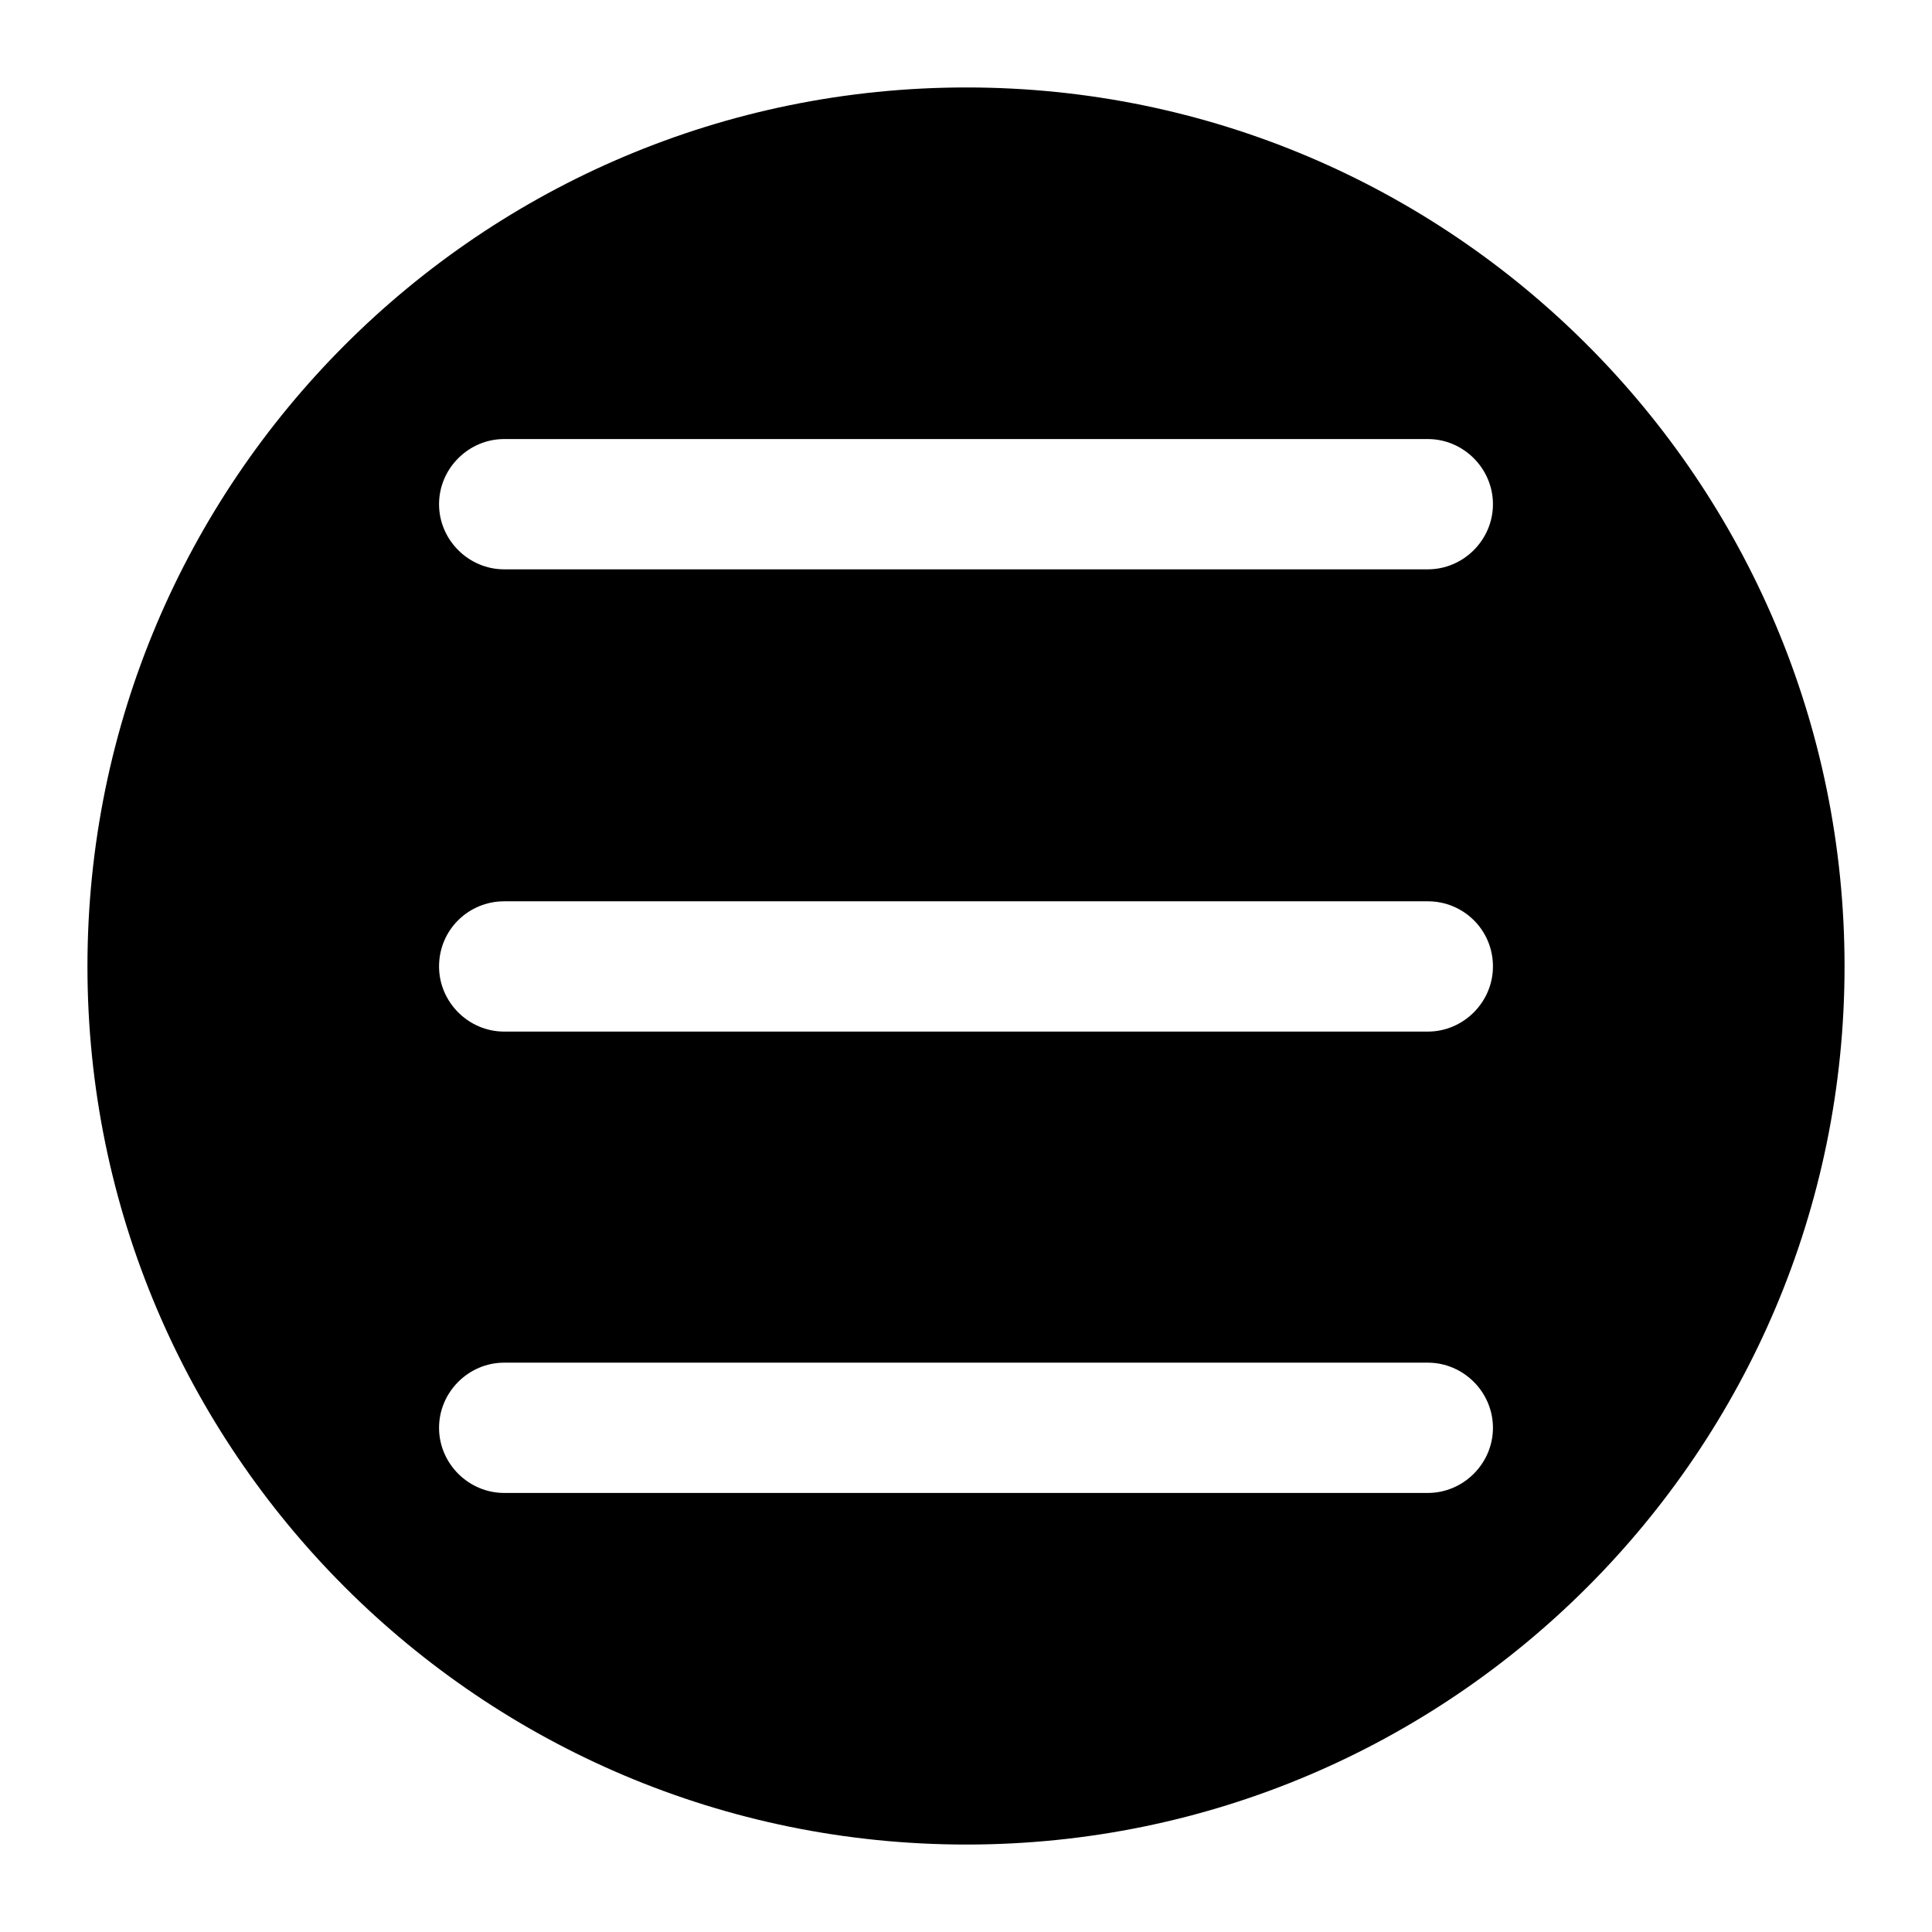 <?xml version="1.0" encoding="UTF-8"?>
<!DOCTYPE svg PUBLIC "-//W3C//DTD SVG 1.1//EN" "http://www.w3.org/Graphics/SVG/1.1/DTD/svg11.dtd">
<!-- Creator: CorelDRAW X7 -->
<svg xmlns="http://www.w3.org/2000/svg" xml:space="preserve" width="2.165in" height="2.165in" version="1.1" style="shape-rendering:geometricPrecision; text-rendering:geometricPrecision; image-rendering:optimizeQuality; fill-rule:evenodd; clip-rule:evenodd"
viewBox="0 0 2165 2165"
 xmlns:xlink="http://www.w3.org/1999/xlink">
 <defs>
  <style type="text/css">
   <![CDATA[
    .fil0 {fill:black}
   ]]>
  </style>
 </defs>
 <g id="Layer_x0020_1">
  <path class="fil0" d="M1083 98c-544,0 -985,441 -985,985 0,543 441,984 985,984 543,0 984,-441 984,-984 0,-544 -441,-985 -984,-985zm-518 1575c-40,0 -73,-33 -73,-73 0,-40 33,-73 73,-73l1035 0c40,0 73,33 73,73 0,40 -33,73 -73,73l-1035 0zm0 -517c-40,0 -73,-33 -73,-73 0,-41 33,-73 73,-73l1035 0c40,0 73,32 73,73 0,40 -33,73 -73,73l-1035 0zm0 -518c-40,0 -73,-33 -73,-73 0,-40 33,-73 73,-73l1035 0c40,0 73,33 73,73 0,40 -33,73 -73,73l-1035 0z"/>
 </g>
</svg>
